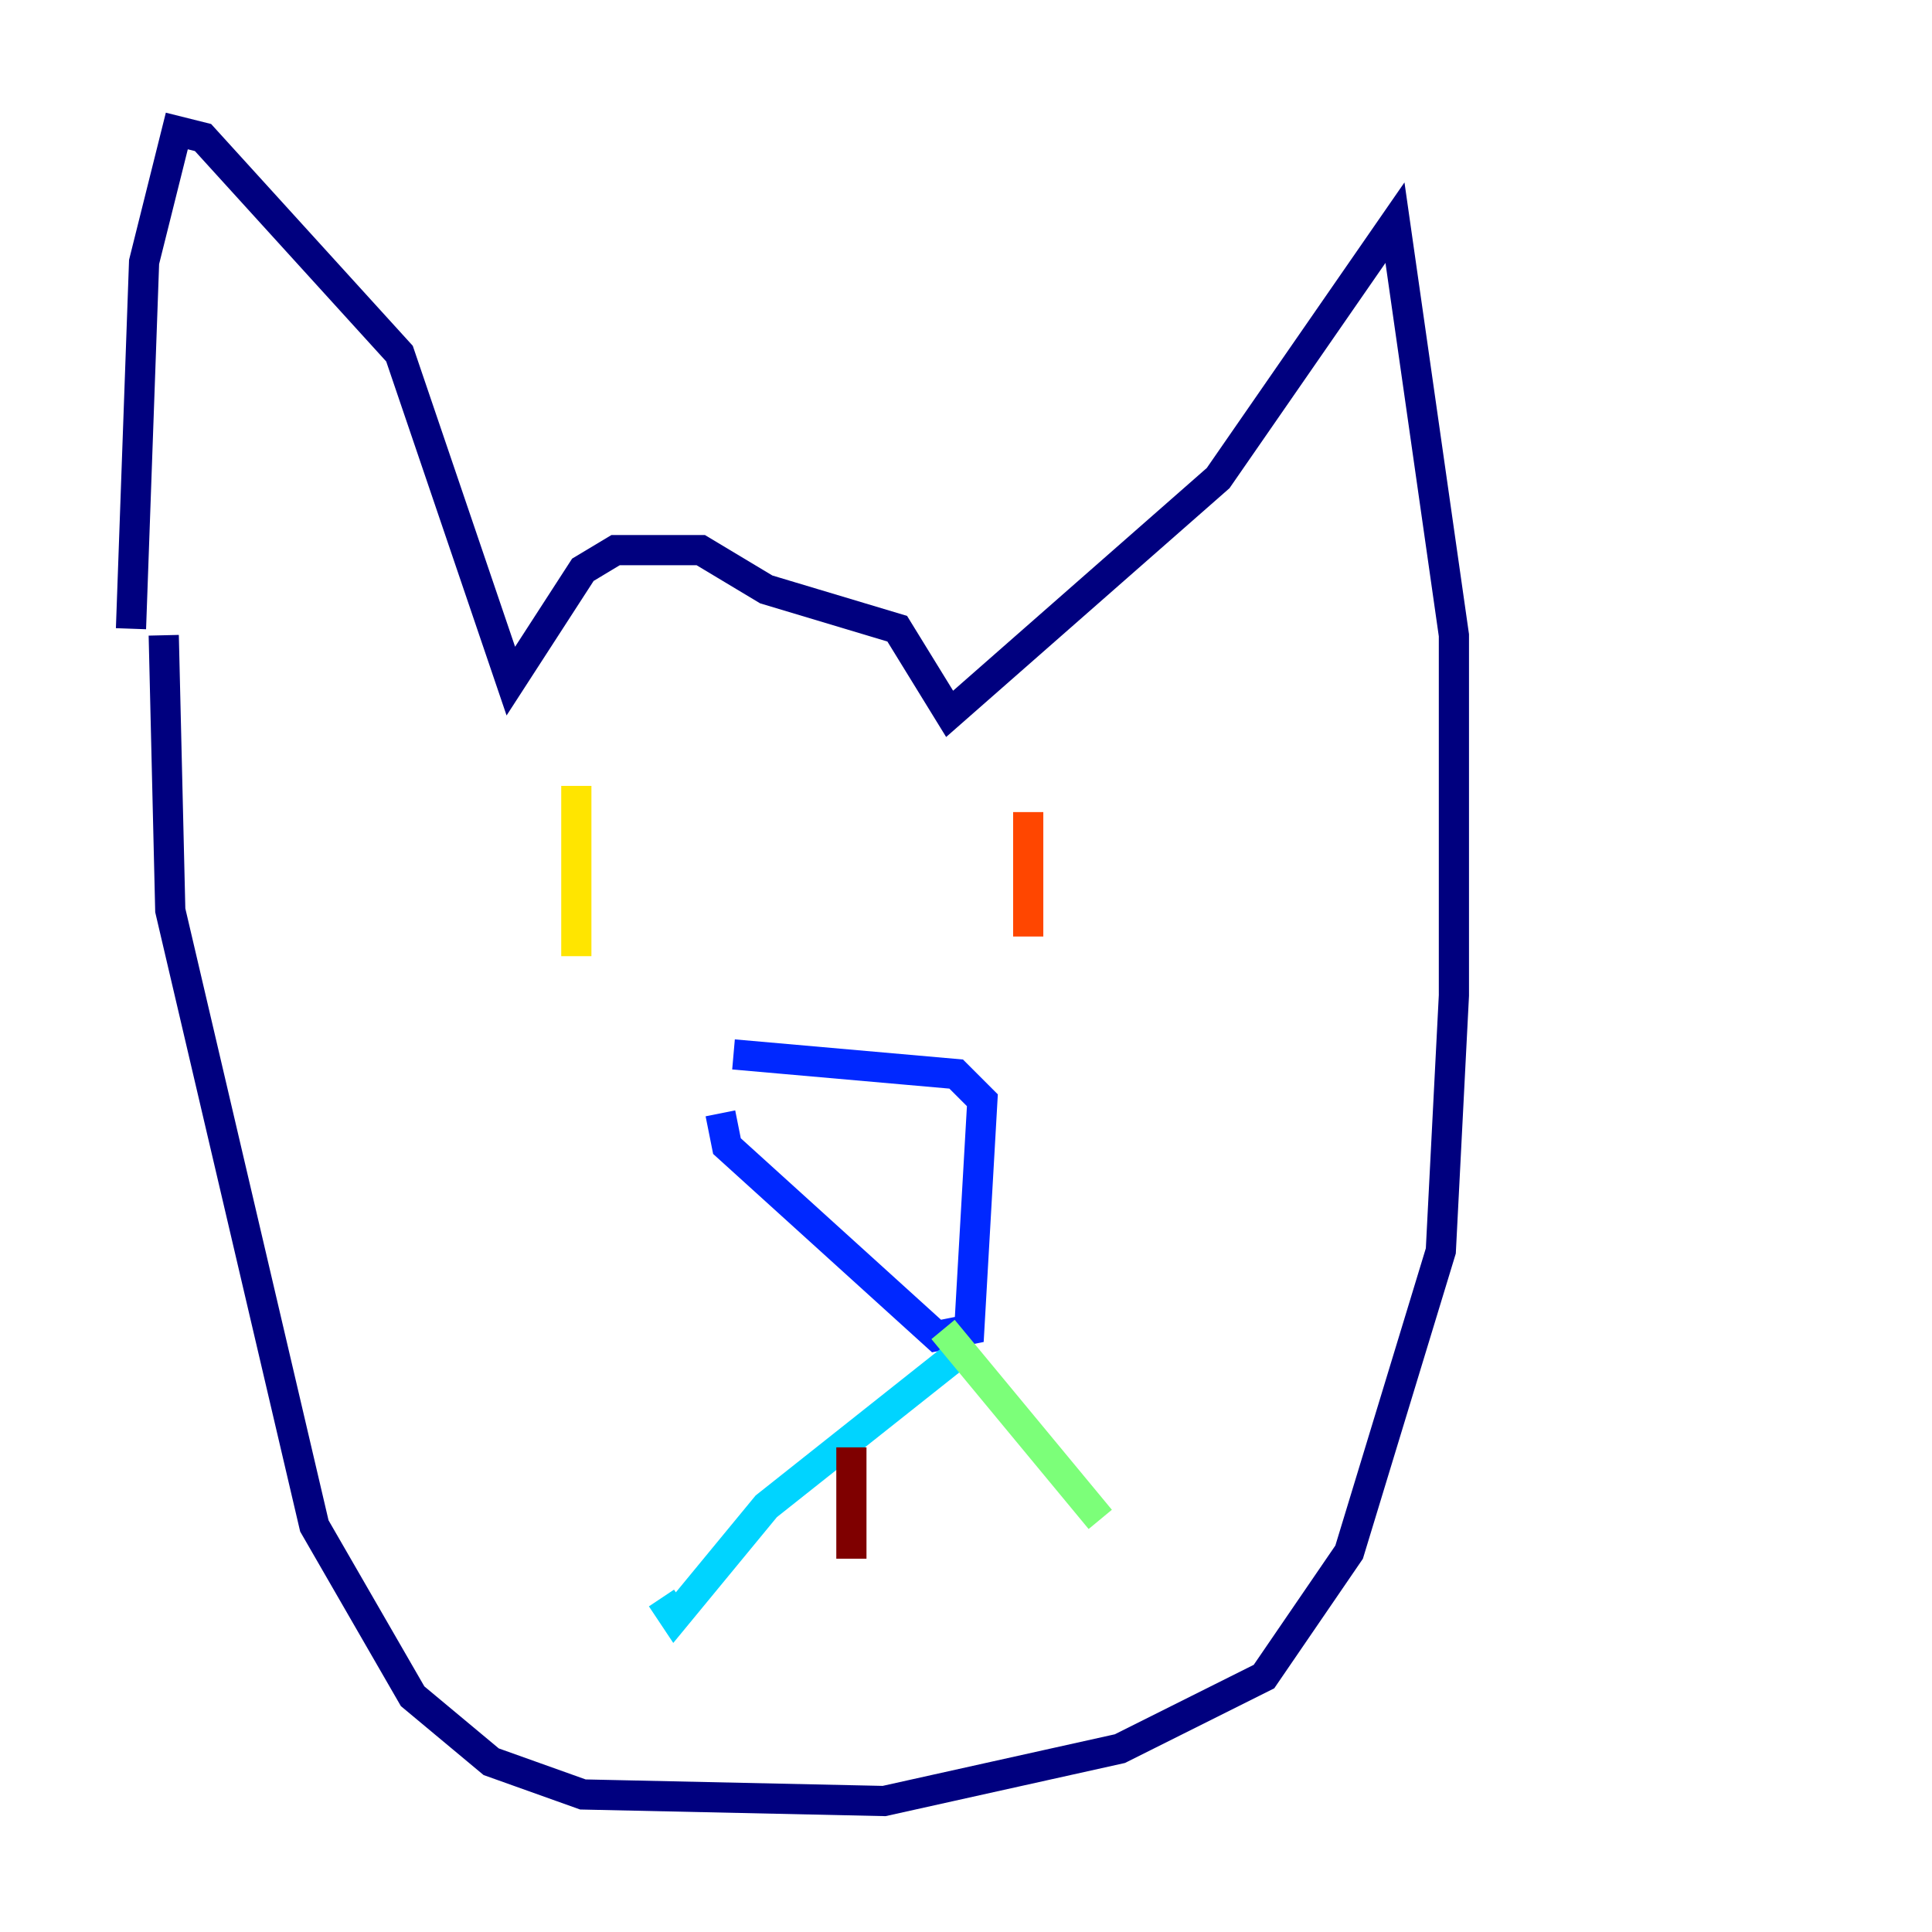 <?xml version="1.0" encoding="utf-8" ?>
<svg baseProfile="tiny" height="128" version="1.2" viewBox="0,0,128,128" width="128" xmlns="http://www.w3.org/2000/svg" xmlns:ev="http://www.w3.org/2001/xml-events" xmlns:xlink="http://www.w3.org/1999/xlink"><defs /><polyline fill="none" points="10.848,42.088 11.281,60.312 20.827,101.098 27.336,112.38 32.542,116.719 38.617,118.888 58.576,119.322 74.197,115.851 83.742,111.078 89.383,102.834 95.458,82.875 96.325,65.953 96.325,42.088 92.42,14.752 80.705,31.675 62.915,47.295 59.444,41.654 50.766,39.051 46.427,36.447 40.786,36.447 38.617,37.749 33.844,45.125 26.468,23.43 13.451,9.112 11.715,8.678 9.546,17.356 8.678,41.654" stroke="#00007f" stroke-width="2" /><polyline fill="none" points="48.597,69.858 63.349,71.159 65.085,72.895 64.217,88.081 62.047,88.515 48.163,75.932 47.729,73.763" stroke="#0028ff" stroke-width="2" /><polyline fill="none" points="63.349,89.817 50.766,99.797 44.691,107.173 43.824,105.871" stroke="#00d4ff" stroke-width="2" /><polyline fill="none" points="62.481,88.081 72.895,100.664" stroke="#7cff79" stroke-width="2" /><polyline fill="none" points="38.183,52.068 38.183,63.349" stroke="#ffe500" stroke-width="2" /><polyline fill="none" points="68.122,53.803 68.122,62.047" stroke="#ff4600" stroke-width="2" /><polyline fill="none" points="56.407,95.891 56.407,103.268" stroke="#7f0000" stroke-width="2" /></svg>
